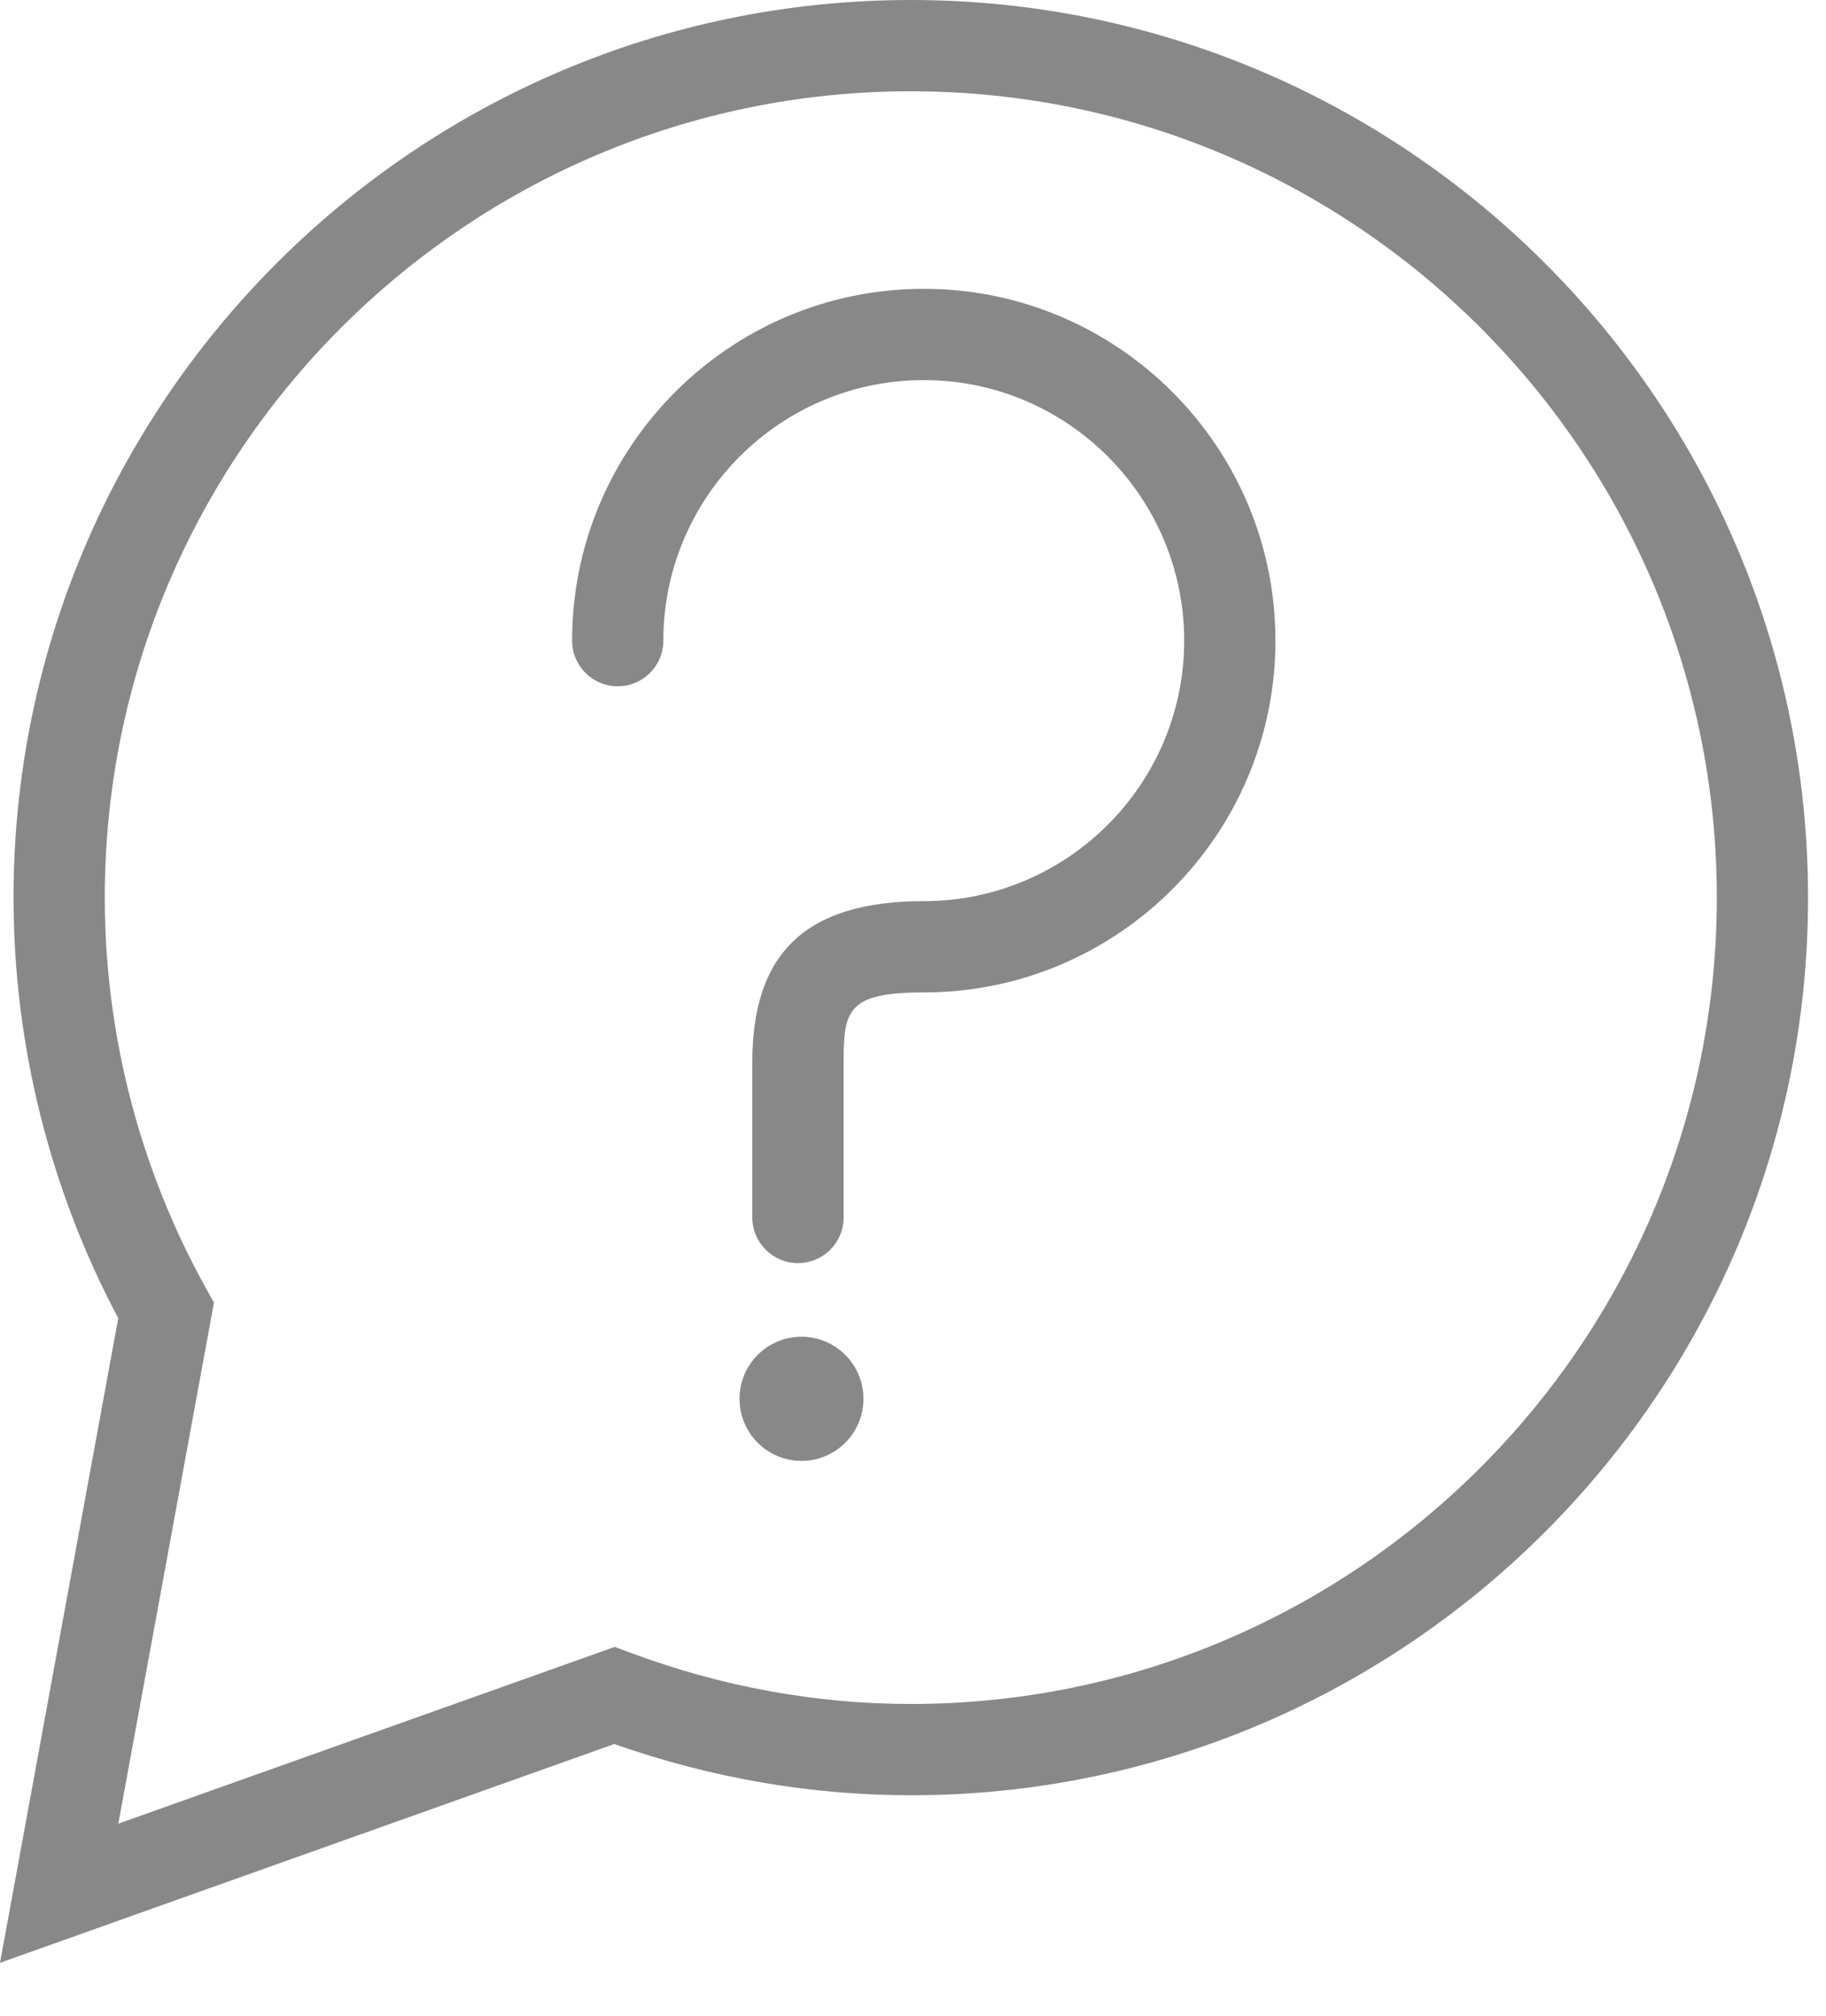 <?xml version="1.0" encoding="UTF-8"?>
<svg width="29px" height="32px" viewBox="0 0 29 32" version="1.1" xmlns="http://www.w3.org/2000/svg" xmlns:xlink="http://www.w3.org/1999/xlink">
    <!-- Generator: Sketch 53.2 (72643) - https://sketchapp.com -->
    <title>icon-frage-der-woche</title>
    <desc>Created with Sketch.</desc>
    <g id="Components" stroke="none" stroke-width="1" fill="none" fill-rule="evenodd">
        <g id="vigo-home-desktop-variante1-nav#3" transform="translate(-248, -186)" fill="#888888">
            <g id="Header-w-Navi">
                <g id="Nav#1" transform="translate(150, 60)">
                    <g id="Frage-der-Woche" transform="translate(98, 118)">
                        <g id="icon-frage-der-woche" transform="translate(0, 8)">
                            <g>
                                <path d="M12.673,20.052 C12.273,20.052 11.948,19.728 11.948,19.327 L11.948,16.859 C11.948,15.116 12.814,14.306 14.671,14.306 C16.951,14.306 18.807,12.45 18.807,10.17 C18.807,7.89 16.951,6.034 14.671,6.034 C12.391,6.034 10.535,7.89 10.535,10.17 C10.535,10.571 10.211,10.895 9.811,10.895 C9.41,10.895 9.086,10.571 9.086,10.17 C9.086,7.09 11.591,4.585 14.671,4.585 C17.751,4.585 20.256,7.09 20.256,10.17 C20.256,13.25 17.751,15.755 14.671,15.755 C13.46,15.755 13.398,16.039 13.398,16.859 L13.398,19.327 C13.398,19.728 13.073,20.052 12.673,20.052" id="Fill-1"></path>
                                <path d="M12.729,23.192 C13.273,23.192 13.713,22.75 13.713,22.206 C13.713,21.663 13.273,21.221 12.729,21.221 C12.184,21.221 11.745,21.663 11.745,22.206 C11.745,22.75 12.184,23.192 12.729,23.192" id="Fill-3"></path>
                                <path d="M14.465,1.449 C7.406,1.449 1.664,7.191 1.664,14.25 C1.664,16.416 2.22,18.561 3.272,20.453 L3.398,20.68 L1.879,28.951 L9.763,26.145 L10.01,26.237 C11.46,26.777 12.959,27.051 14.465,27.051 C21.524,27.051 27.266,21.308 27.266,14.25 C27.266,7.191 21.524,1.449 14.465,1.449 L14.465,1.449 Z M-0,31.16 L1.878,20.927 C0.789,18.877 0.215,16.574 0.215,14.25 C0.215,6.392 6.608,0 14.465,0 C22.322,0 28.715,6.392 28.715,14.25 C28.715,22.107 22.322,28.5 14.465,28.5 C12.873,28.5 11.289,28.226 9.755,27.687 L-0,31.16 Z" id="Fill-5"></path>
                            </g>
                        </g>
                    </g>
                </g>
            </g>
        </g>
    </g>
</svg>